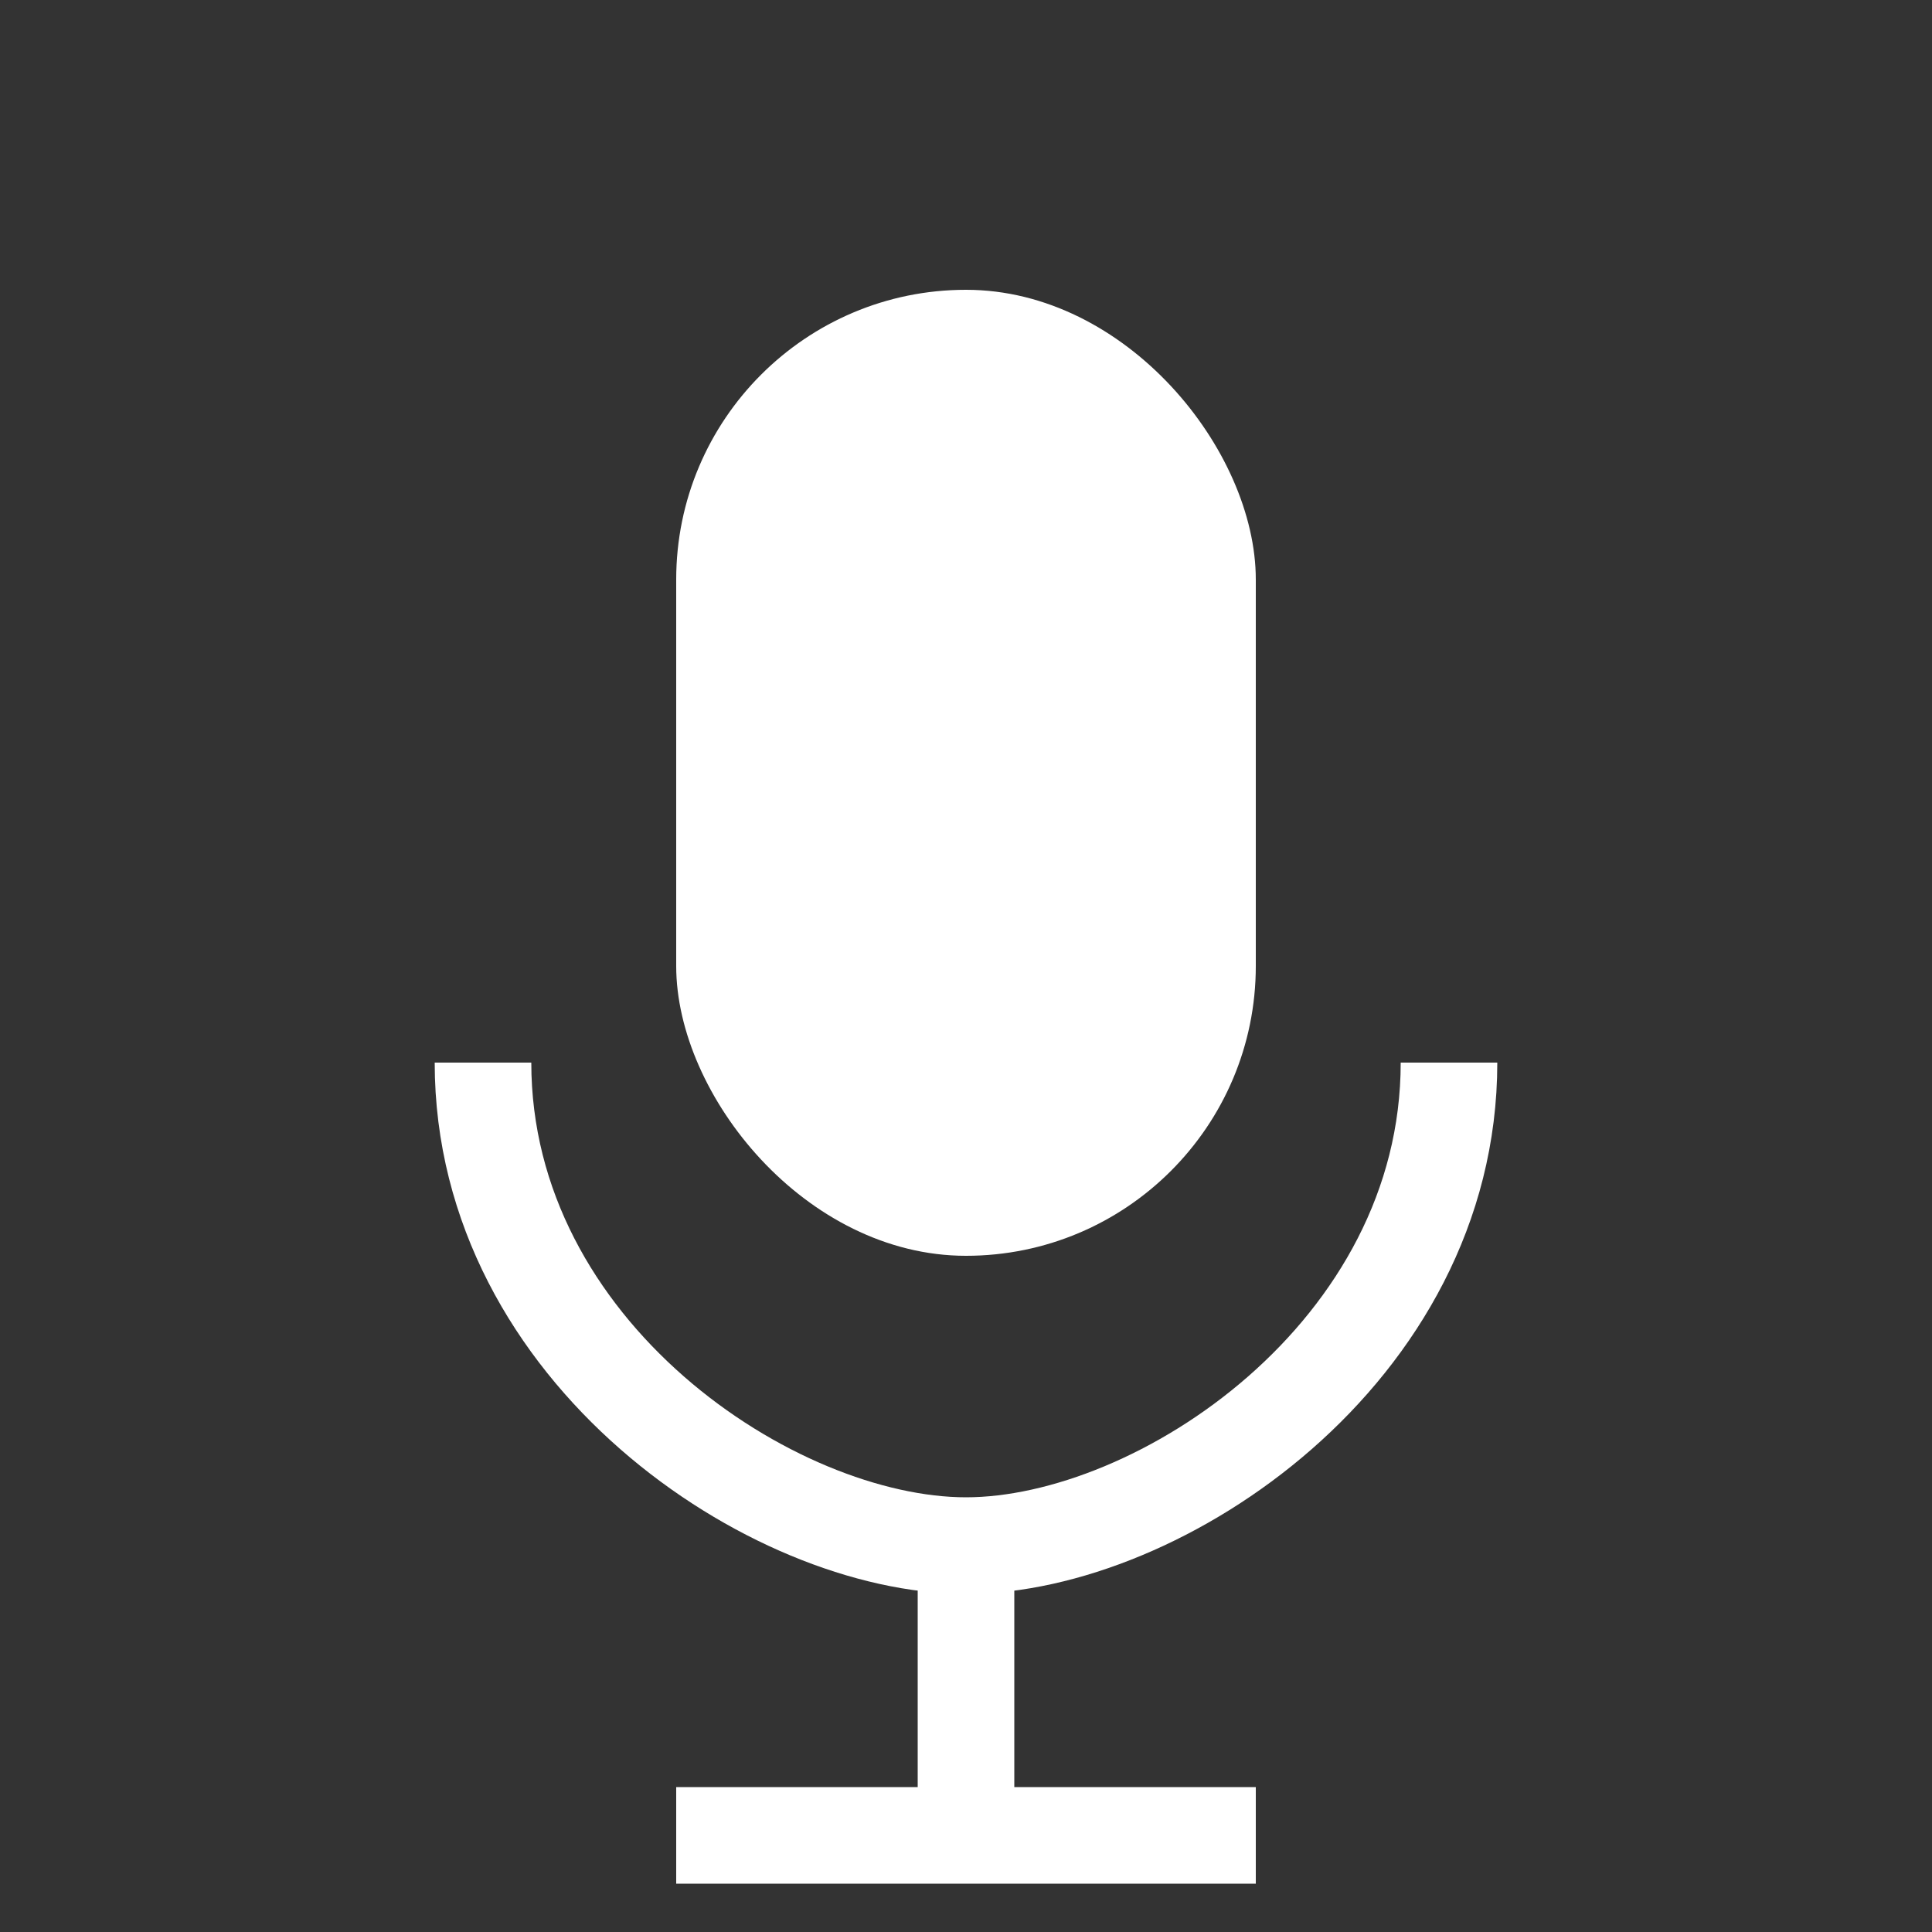 <svg viewBox="0 0 100 100" xmlns="http://www.w3.org/2000/svg">
  <rect x="0" y="0" width="100" height="100" fill="#333333" stroke="none"/>
  <rect x="35" y="15" width="30" height="50" rx="15" fill="#fff" />
  <path d="M25 55 C25 70 40 80 50 80 C60 80 75 70 75 55" stroke="#fff" stroke-width="5" fill="none" />
  <line x1="50" y1="80" x2="50" y2="95" stroke="#fff" stroke-width="5" />
  <line x1="35" y1="95" x2="65" y2="95" stroke="#fff" stroke-width="5" />
</svg>